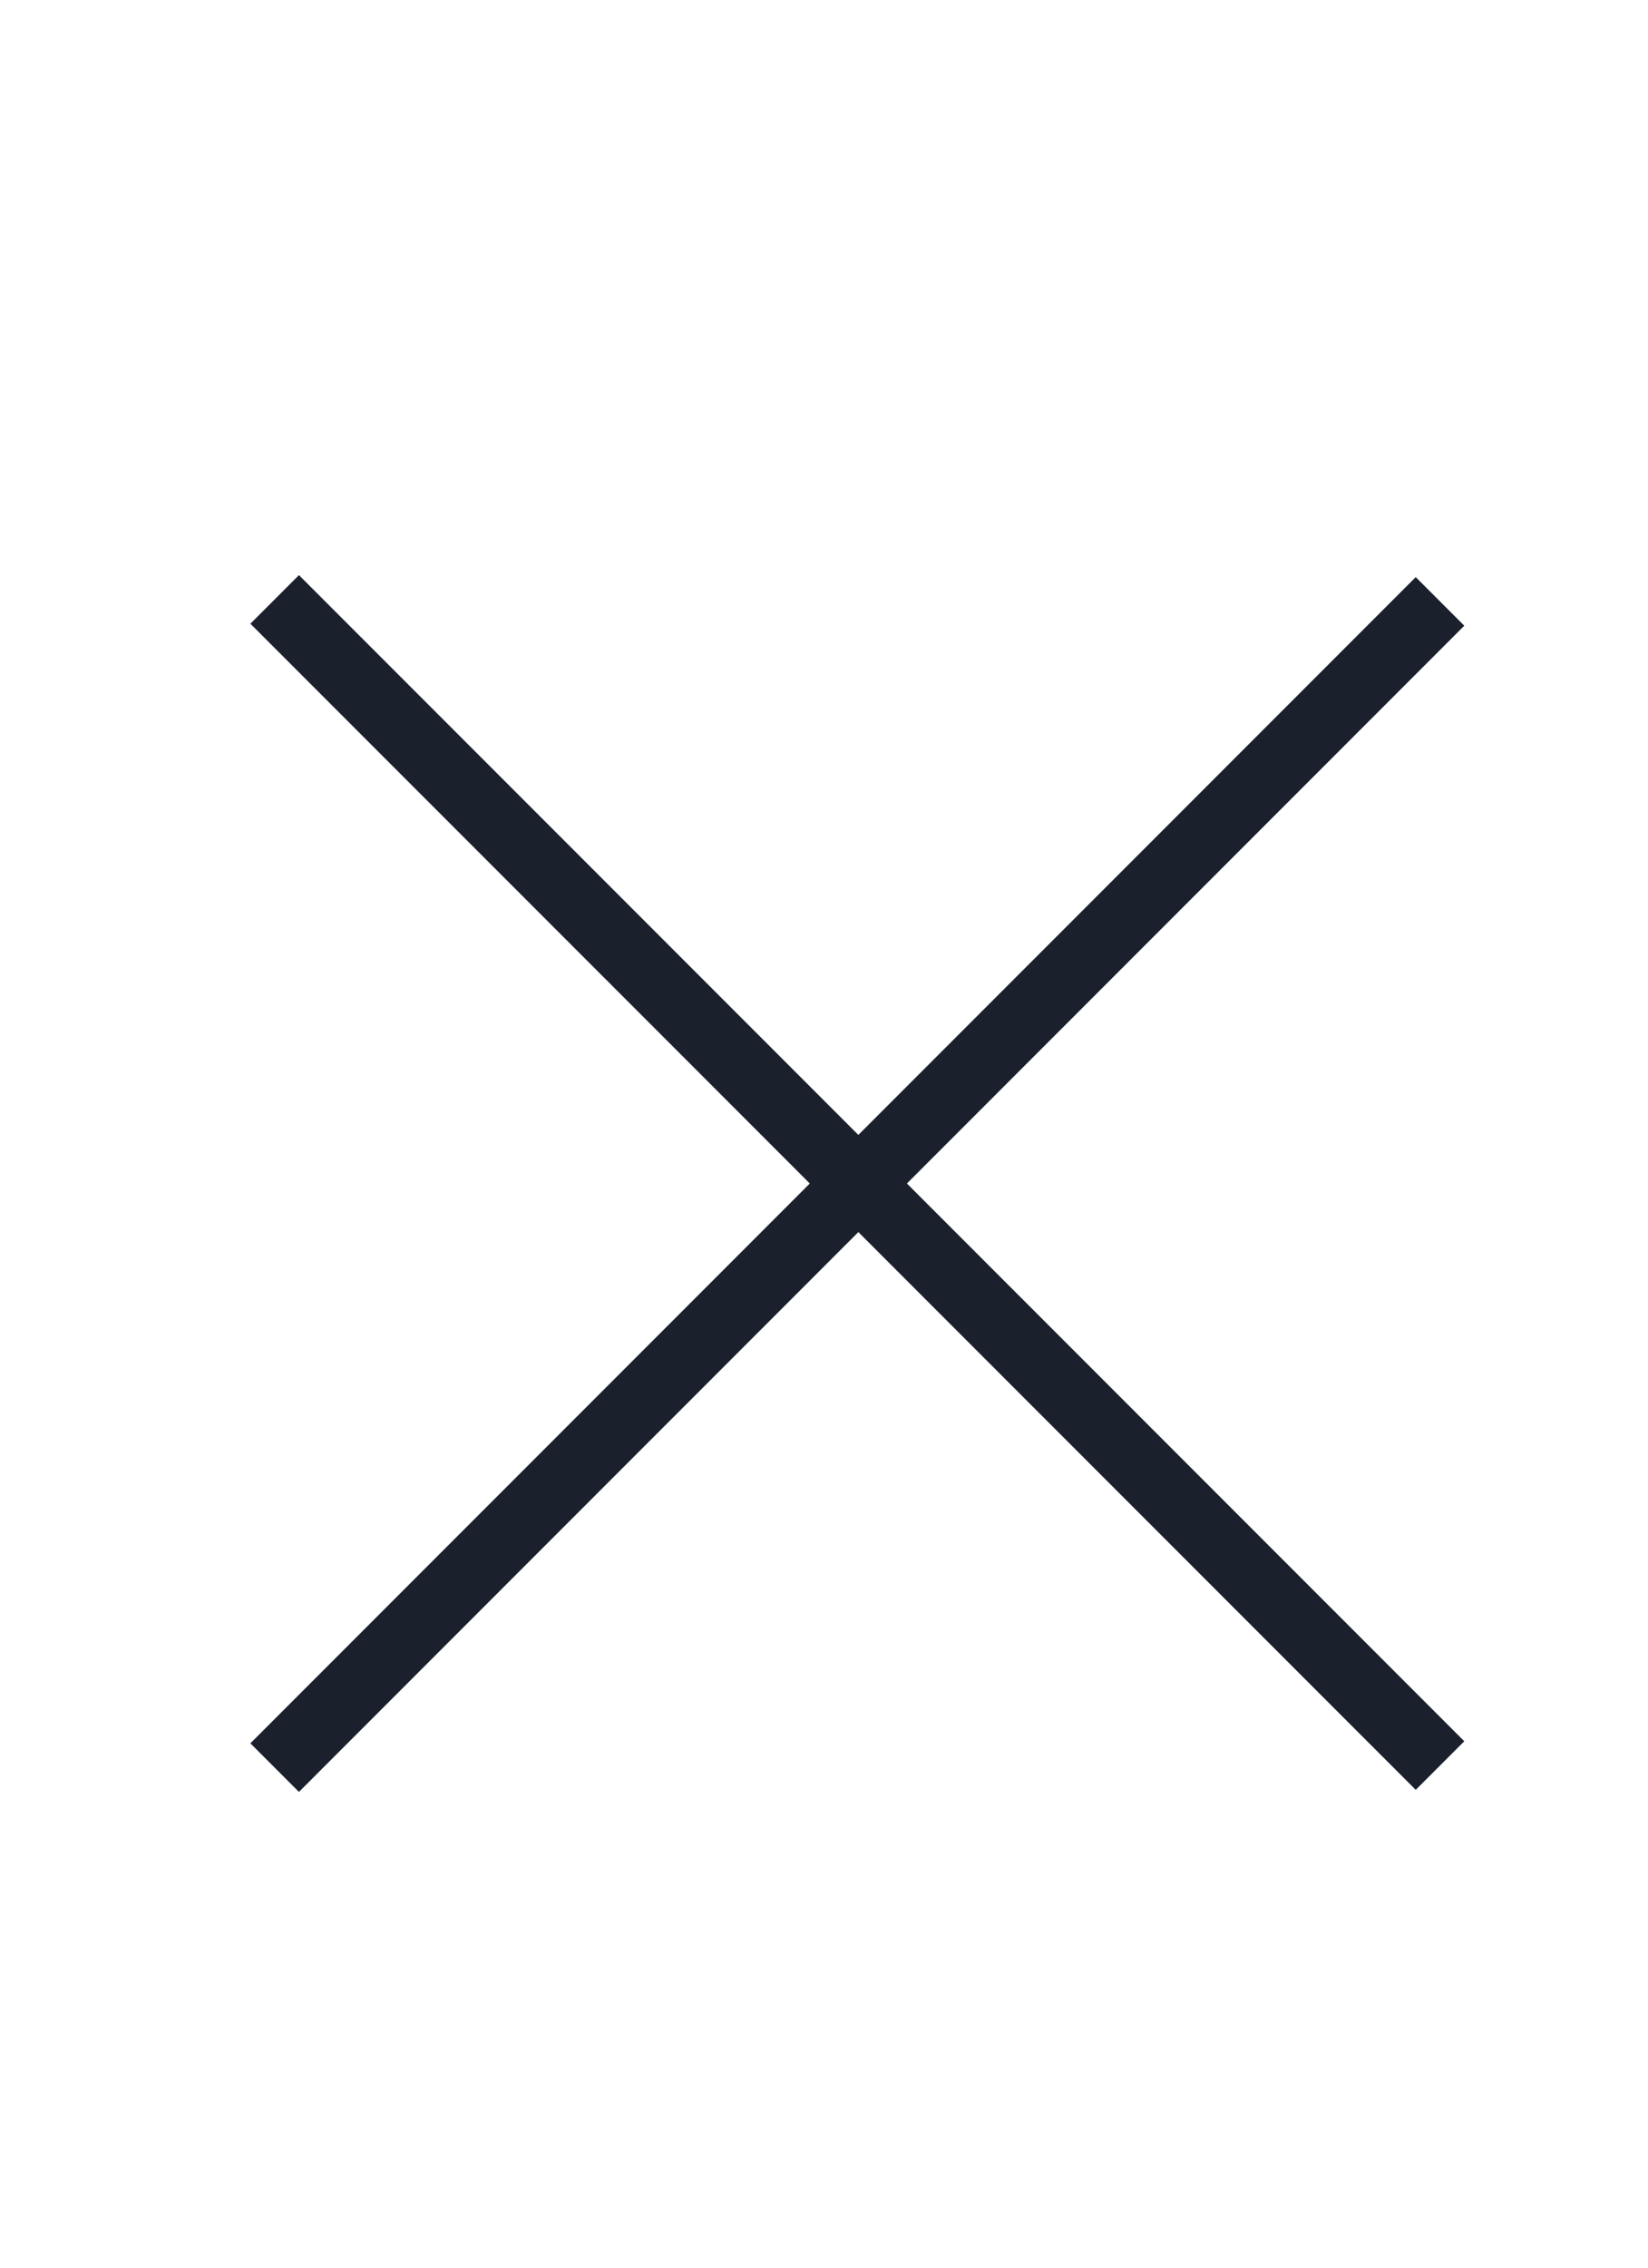 <svg width="24" height="33" viewBox="0 0 24 33" fill="none" xmlns="http://www.w3.org/2000/svg">
<path d="M4 25.723L20.971 8.752" stroke="#1A202C"/>
<path d="M4 8.723L20.971 25.693" stroke="#1A202C"/>
</svg>

